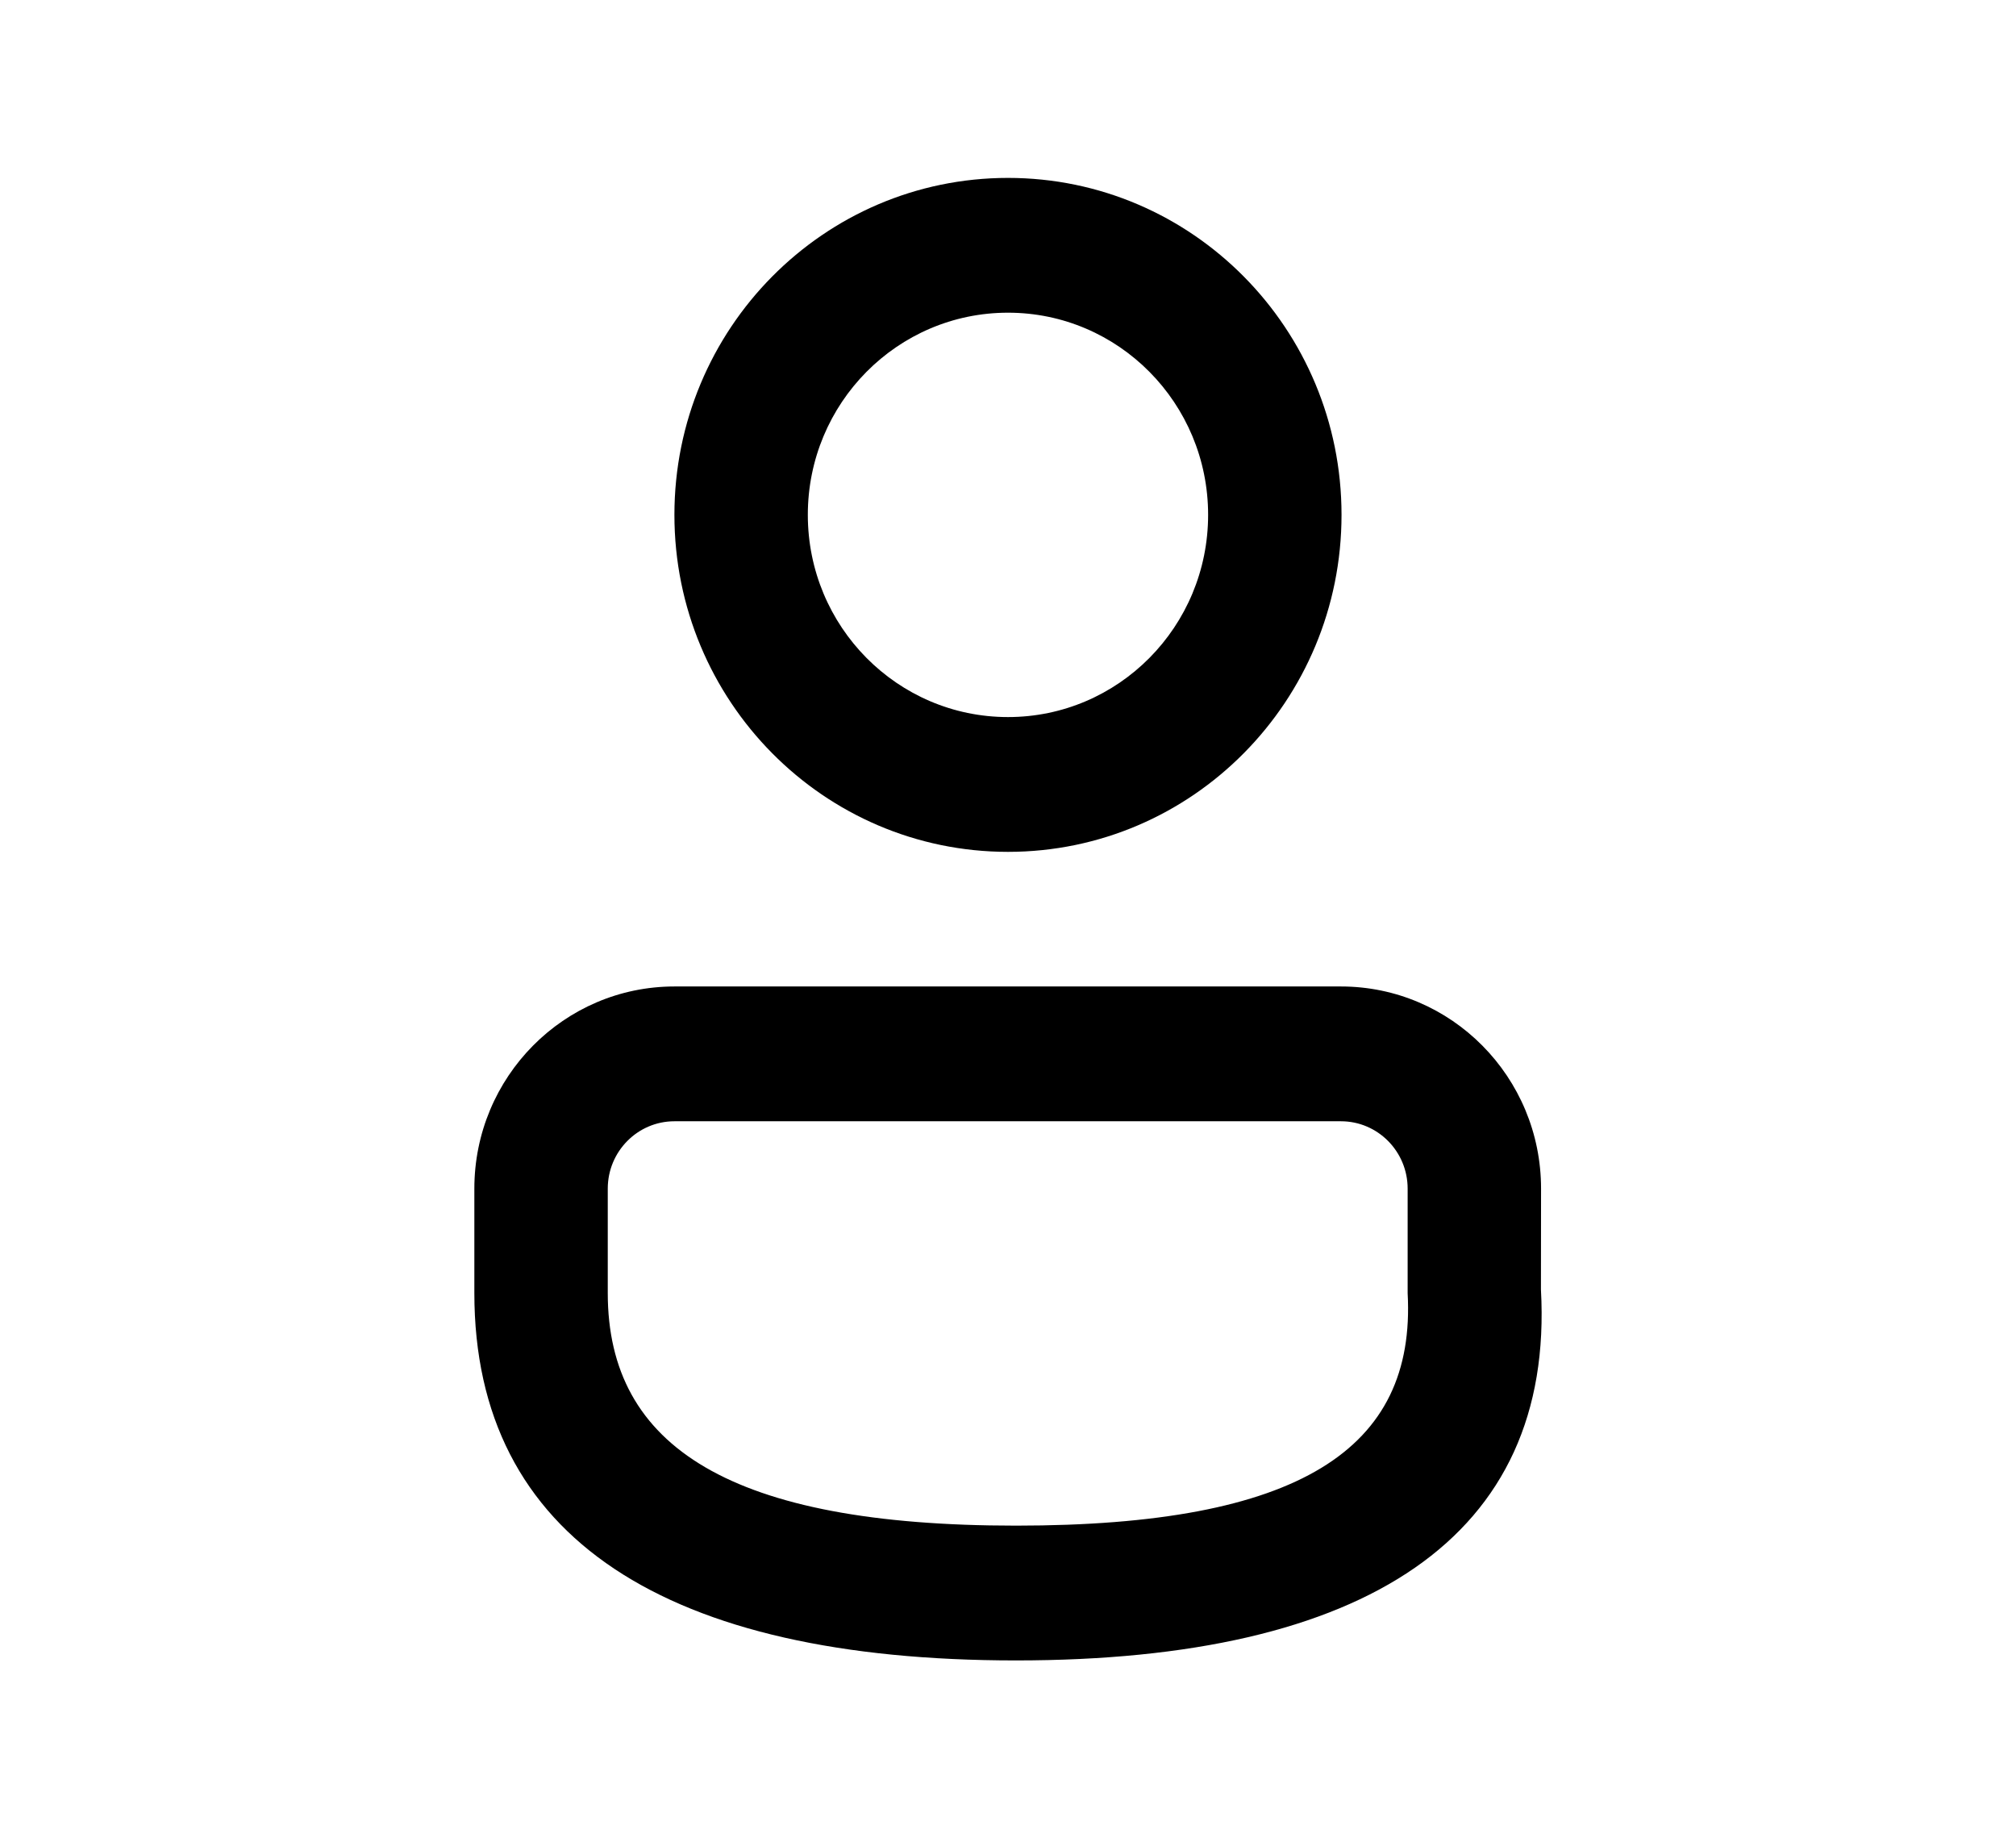 <svg width="34" height="31" viewBox="0 0 34 31" fill="none" xmlns="http://www.w3.org/2000/svg">
<path d="M22.615 16.635C24.479 16.635 25.99 18.162 25.99 20.044L25.988 21.745C26.22 25.919 23.037 28 17.135 28C11.252 28 8 25.946 8 21.805V20.044C8 18.162 9.511 16.635 11.375 16.635H22.615ZM22.615 18.908H11.375C10.754 18.908 10.25 19.417 10.25 20.044V21.805C10.25 24.409 12.338 25.727 17.135 25.727C21.913 25.727 23.884 24.439 23.74 21.808V20.044C23.74 19.417 23.236 18.908 22.615 18.908ZM17 3C20.107 3 22.625 5.544 22.625 8.682C22.625 11.821 20.107 14.365 17 14.365C13.893 14.365 11.374 11.821 11.374 8.682C11.374 5.544 13.893 3 17 3ZM17 5.273C15.135 5.273 13.624 6.799 13.624 8.682C13.624 10.566 15.135 12.092 17 12.092C18.864 12.092 20.375 10.566 20.375 8.682C20.375 6.799 18.864 5.273 17 5.273Z" fill="black"/>
</svg>
